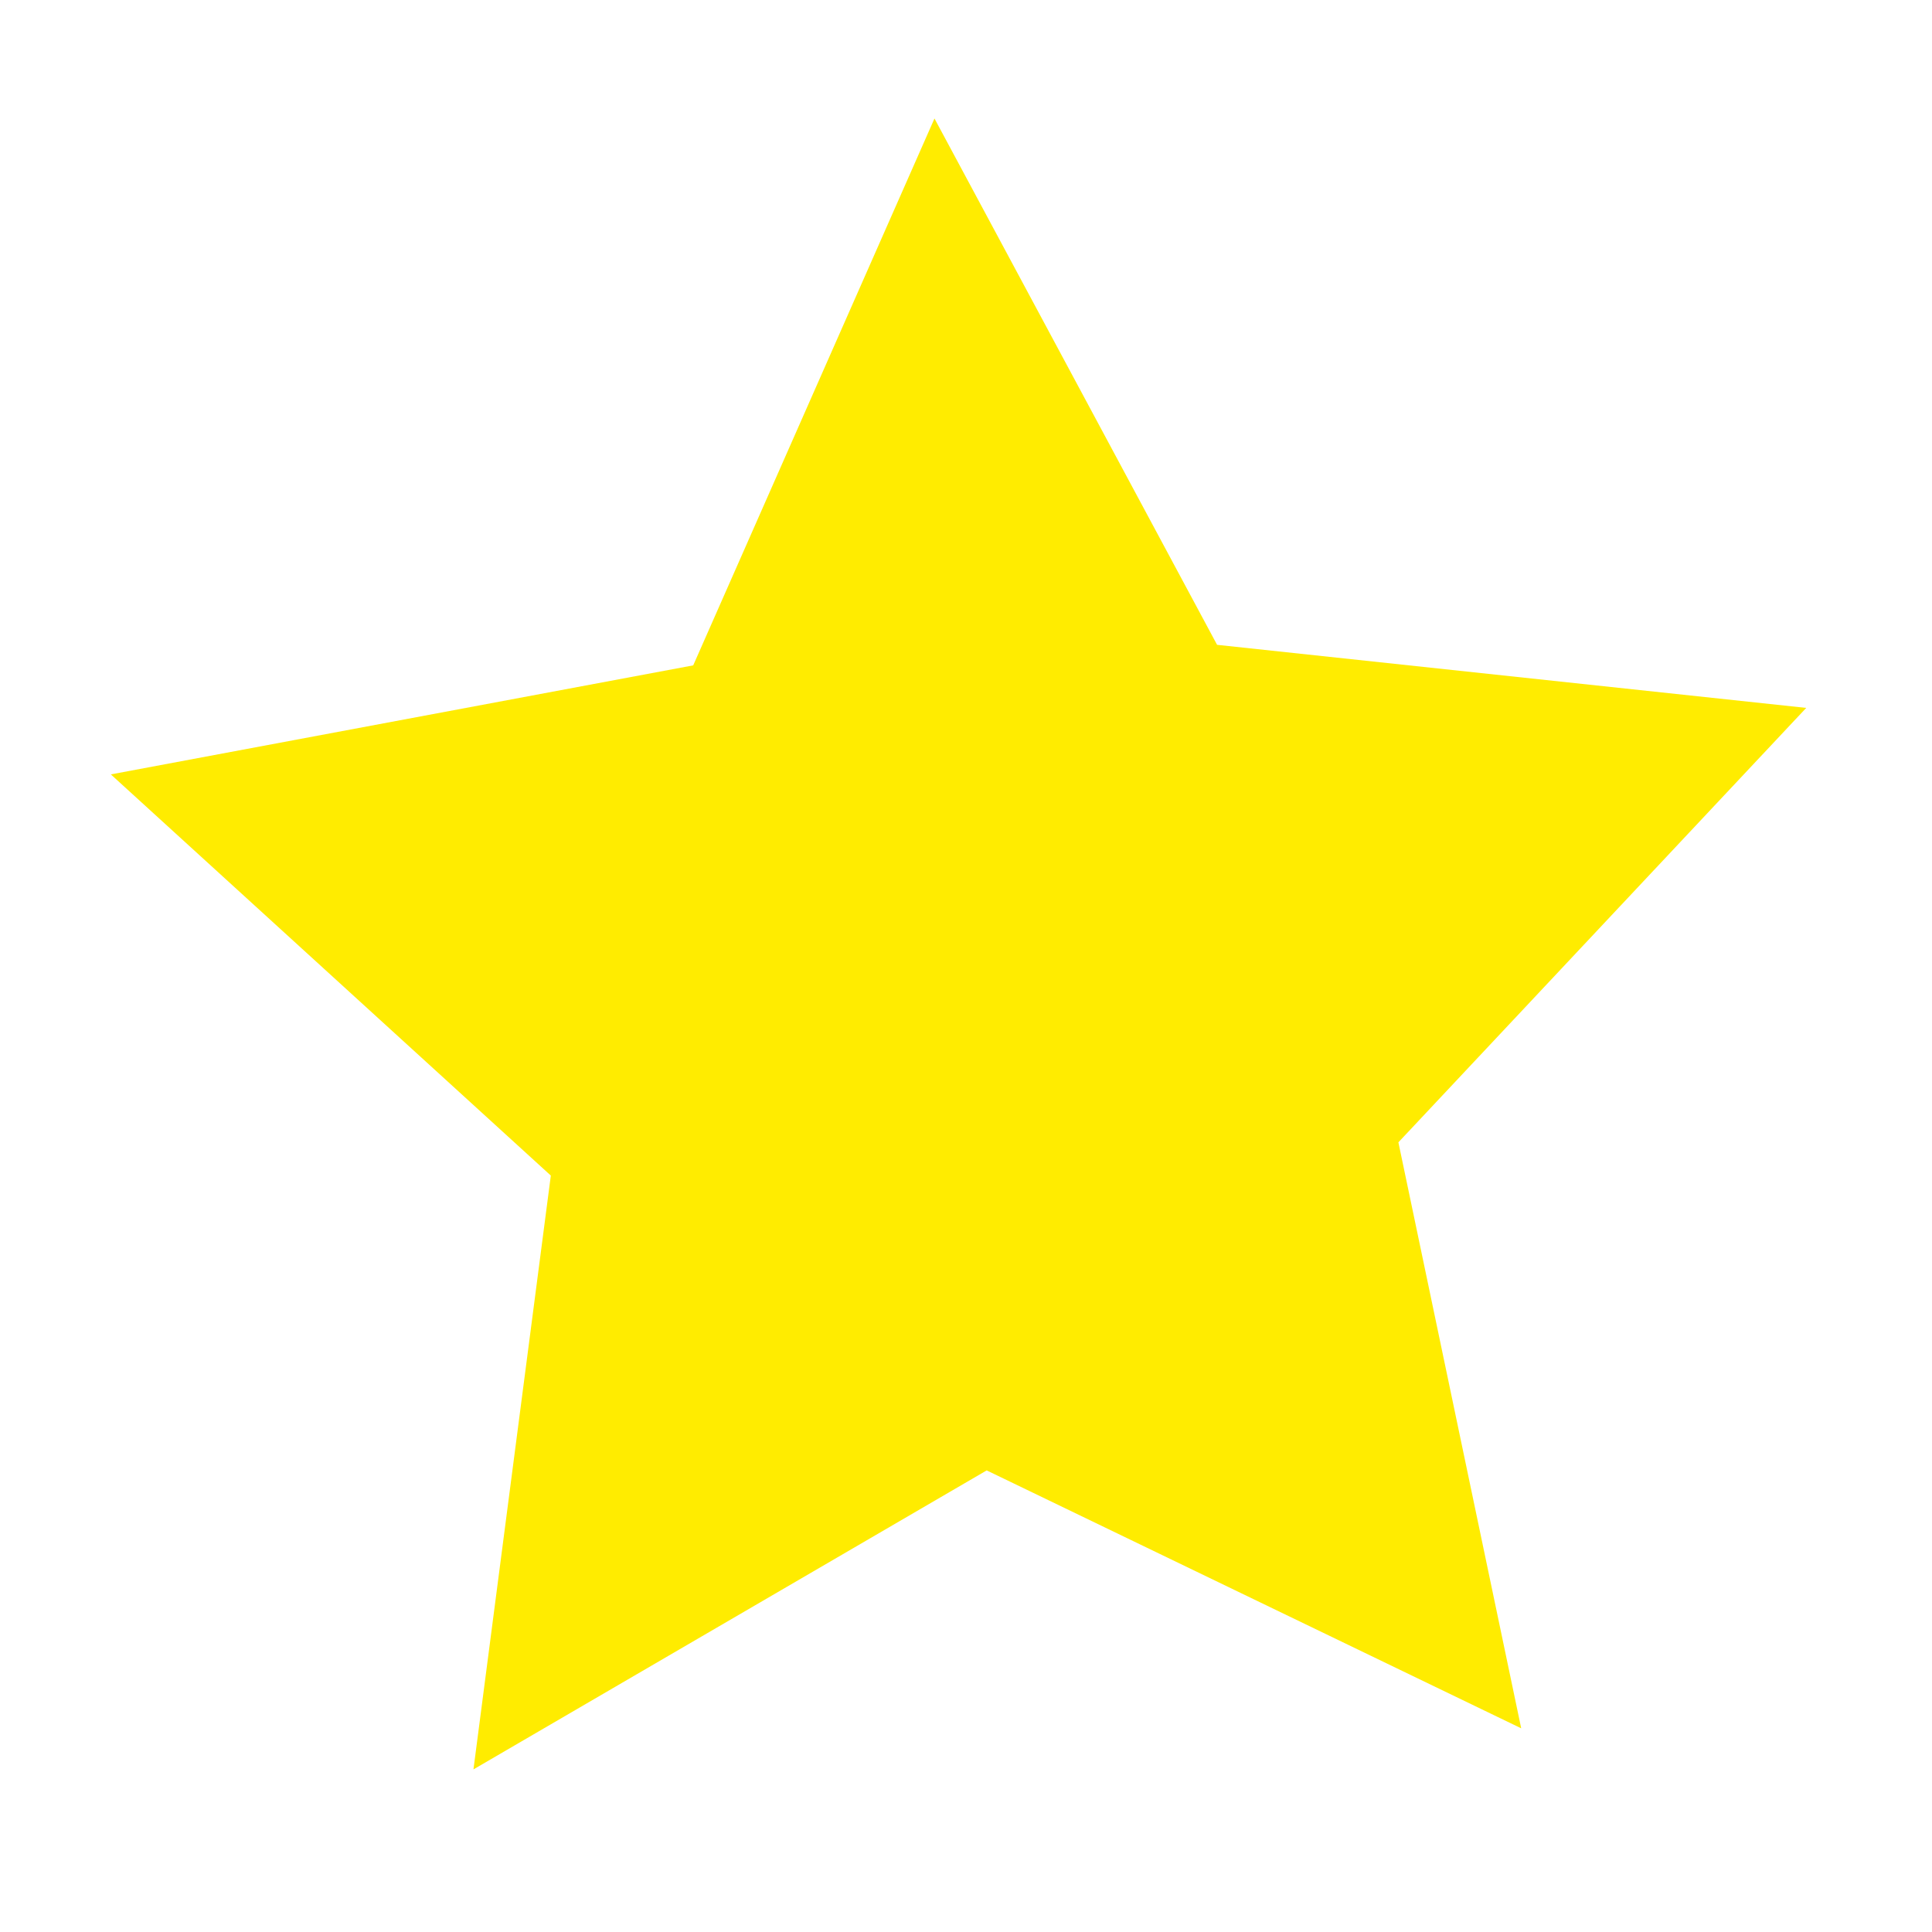 <?xml version="1.0" encoding="UTF-8" standalone="no"?>
<svg
   height="512px"
   id="Layer_1"
   style="enable-background:new 0 0 512 512;"
   version="1.1"
   viewBox="0 0 512 512"
   width="512px"
   xml:space="preserve"
   sodipodi:docname="211824_star_icon.svg"
   inkscape:version="1.4.2 (f4327f4, 2025-05-13)"
   xmlns:inkscape="http://www.inkscape.org/namespaces/inkscape"
   xmlns:sodipodi="http://sodipodi.sourceforge.net/DTD/sodipodi-0.dtd"
   xmlns="http://www.w3.org/2000/svg"
   xmlns:svg="http://www.w3.org/2000/svg"><defs
     id="defs1" /><sodipodi:namedview
     id="namedview1"
     pagecolor="#ffffff"
     bordercolor="#000000"
     borderopacity="0.25"
     inkscape:showpageshadow="2"
     inkscape:pageopacity="0.0"
     inkscape:pagecheckerboard="0"
     inkscape:deskcolor="#d1d1d1"
     inkscape:zoom="1.1255704"
     inkscape:cx="94.618696"
     inkscape:cy="288.29828"
     inkscape:window-width="1920"
     inkscape:window-height="1017"
     inkscape:window-x="1912"
     inkscape:window-y="70"
     inkscape:window-maximized="1"
     inkscape:current-layer="Layer_1" /><path
     sodipodi:type="star"
     style="fill:#ffec00;fill-opacity:1;stroke-width:5.209;paint-order:stroke markers fill"
     id="path23-5-6"
     inkscape:flatsided="false"
     sodipodi:sides="5"
     sodipodi:cx="38.446014"
     sodipodi:cy="83.08712"
     sodipodi:r1="3.6894429"
     sodipodi:r2="1.8447214"
     sodipodi:arg1="-0.35299039"
     sodipodi:arg2="0.27532814"
     inkscape:rounded="0"
     inkscape:randomized="0"
     d="m 41.908,81.812 -1.687,1.777 0.508,2.397 -2.211,-1.055 -2.123,1.223 0.32,-2.429 -1.82,-1.641 2.409,-0.446 0.998,-2.237 1.169,2.153 z"
     inkscape:transform-center-x="0.7502234"
     inkscape:transform-center-y="-5.3130446"
     transform="matrix(64.066,0,0,64.787,-2206.21,-5112.753)" /></svg>
